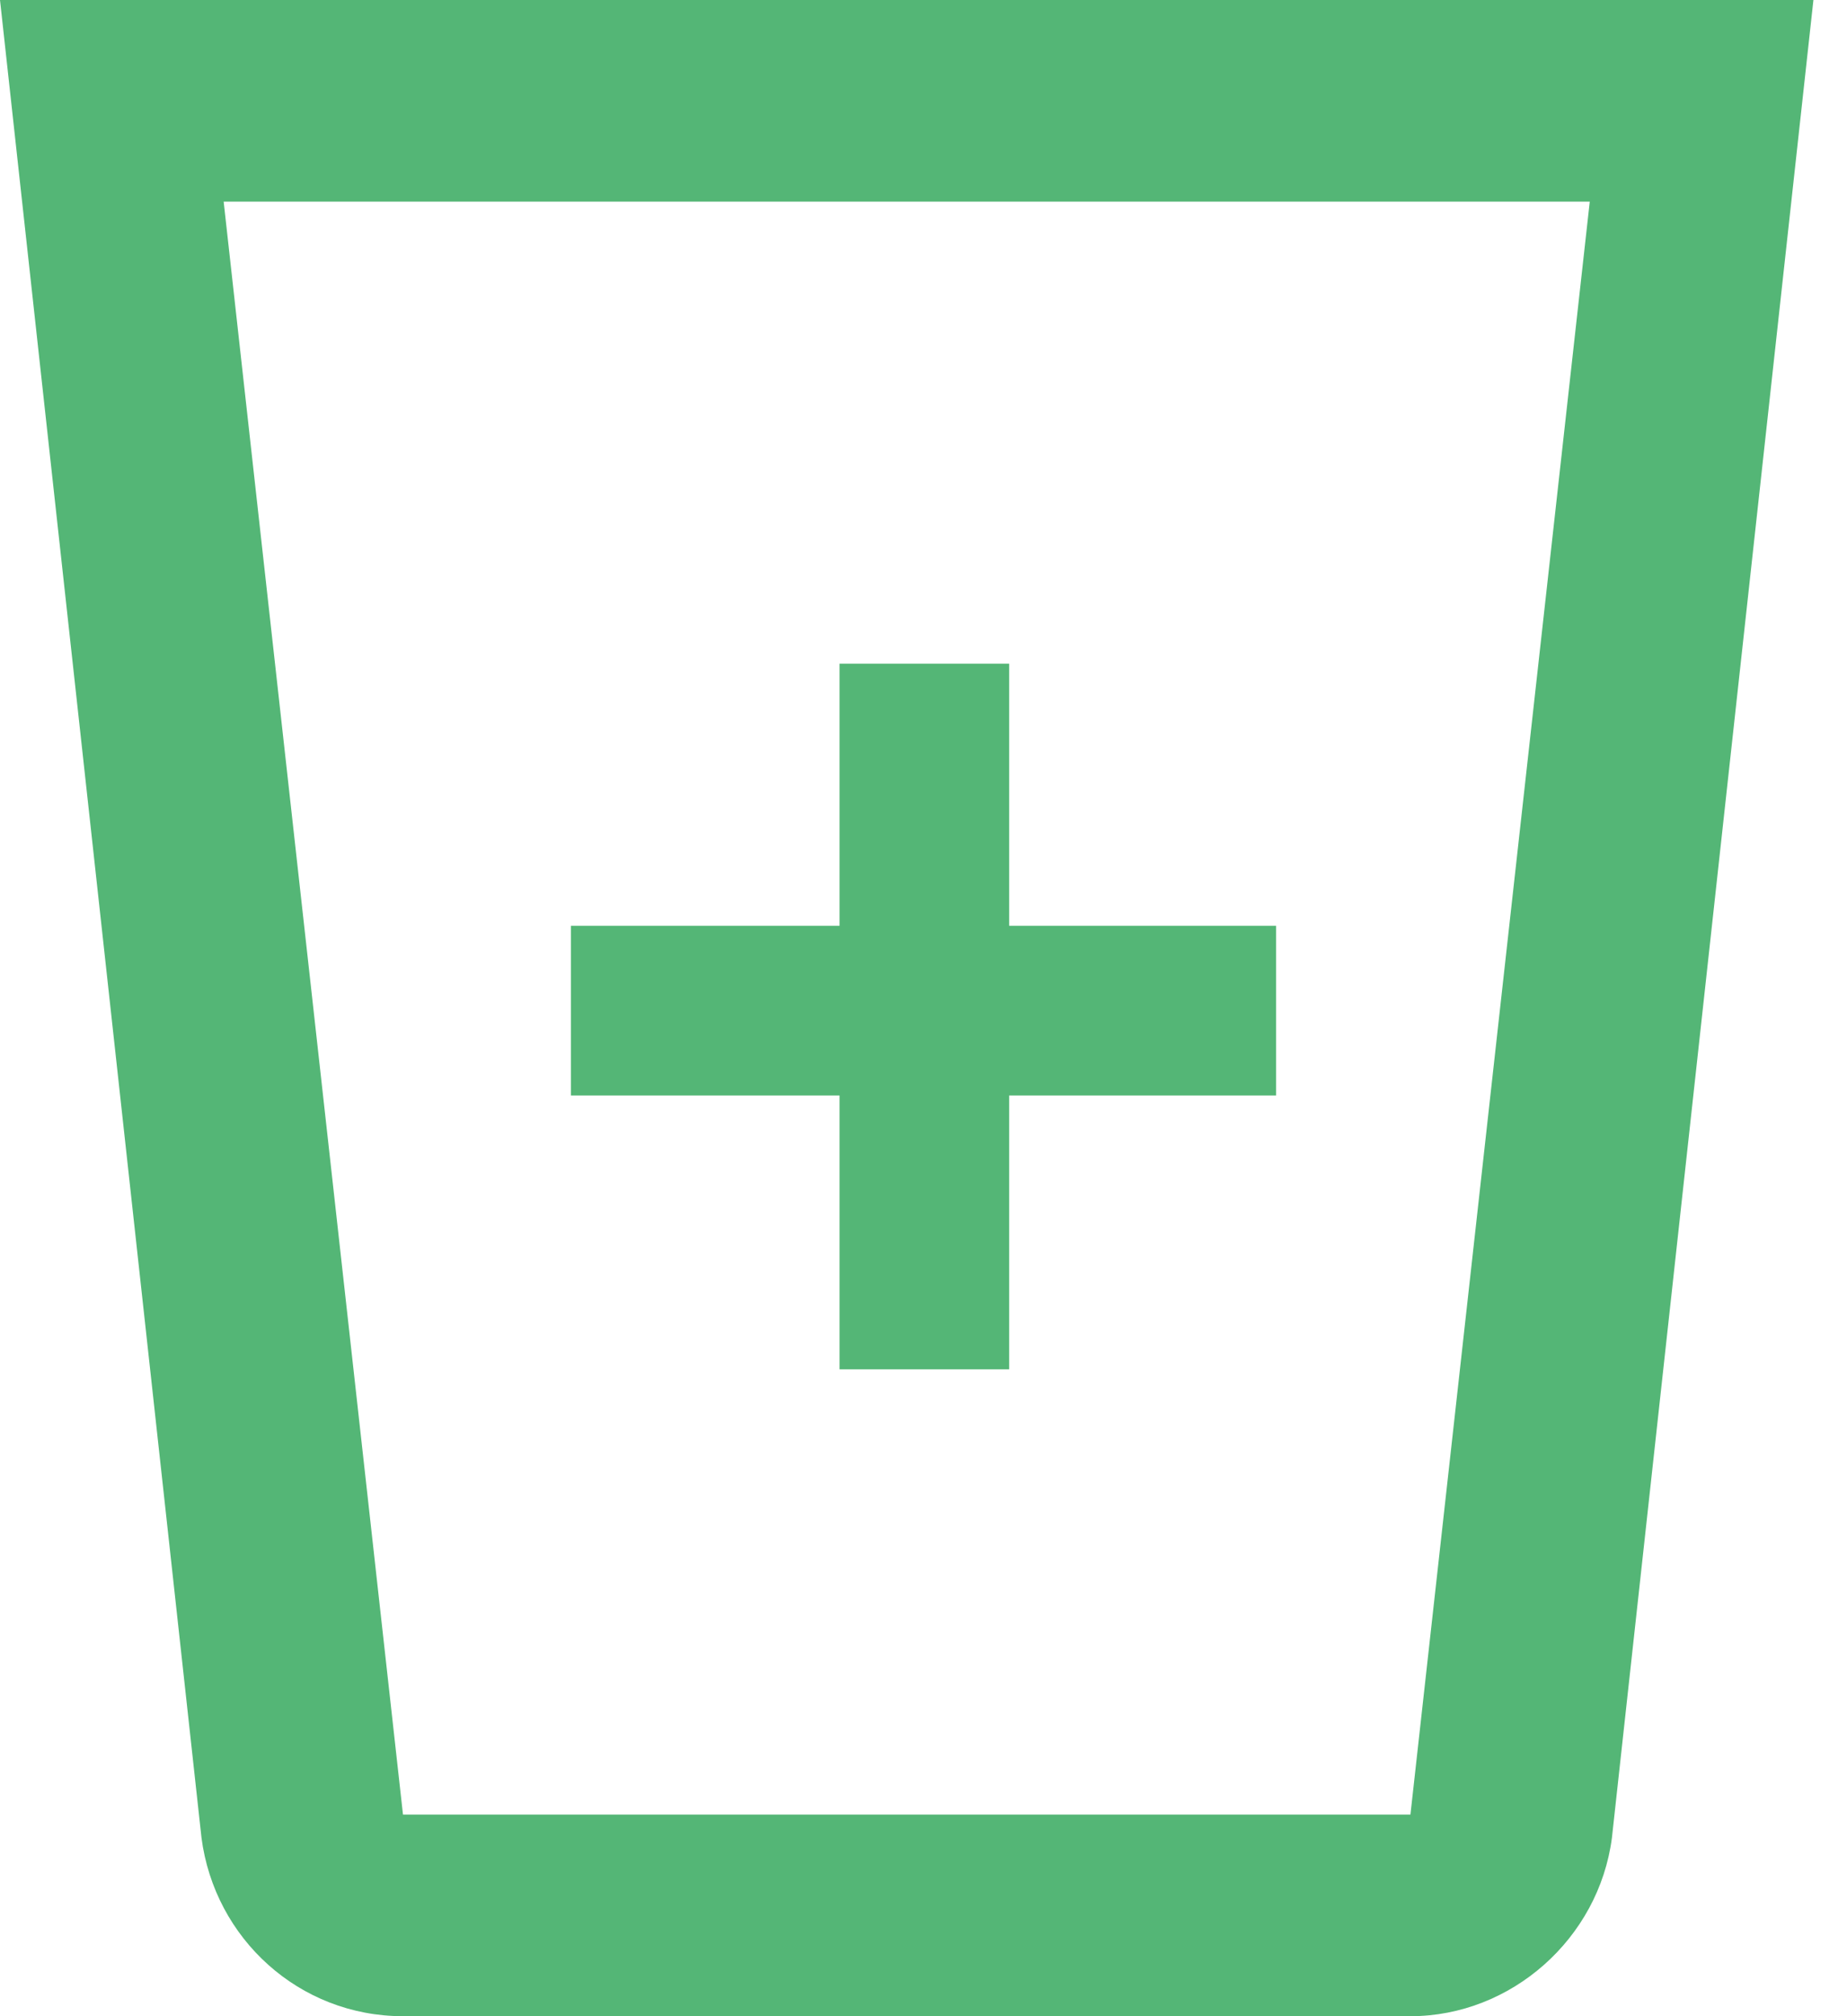 <svg width="22" height="24" viewBox="0 0 22 24" fill="none" xmlns="http://www.w3.org/2000/svg">
<path d="M0 0L2.4 21.876C2.556 23.076 3.564 24 4.8 24H16.8C18 24 19.044 23.076 19.2 21.876L21.6 0H0ZM2.664 2.4H18.936L16.8 21.6H4.8L2.664 2.4Z" fill="#54B676"/>
<path d="M12.02 11.02H15.2V13.04H12.02V16.3H10V13.04H6.8V11.02H10V7.9H12.02V11.02Z" fill="#54B676"/>
</svg>
